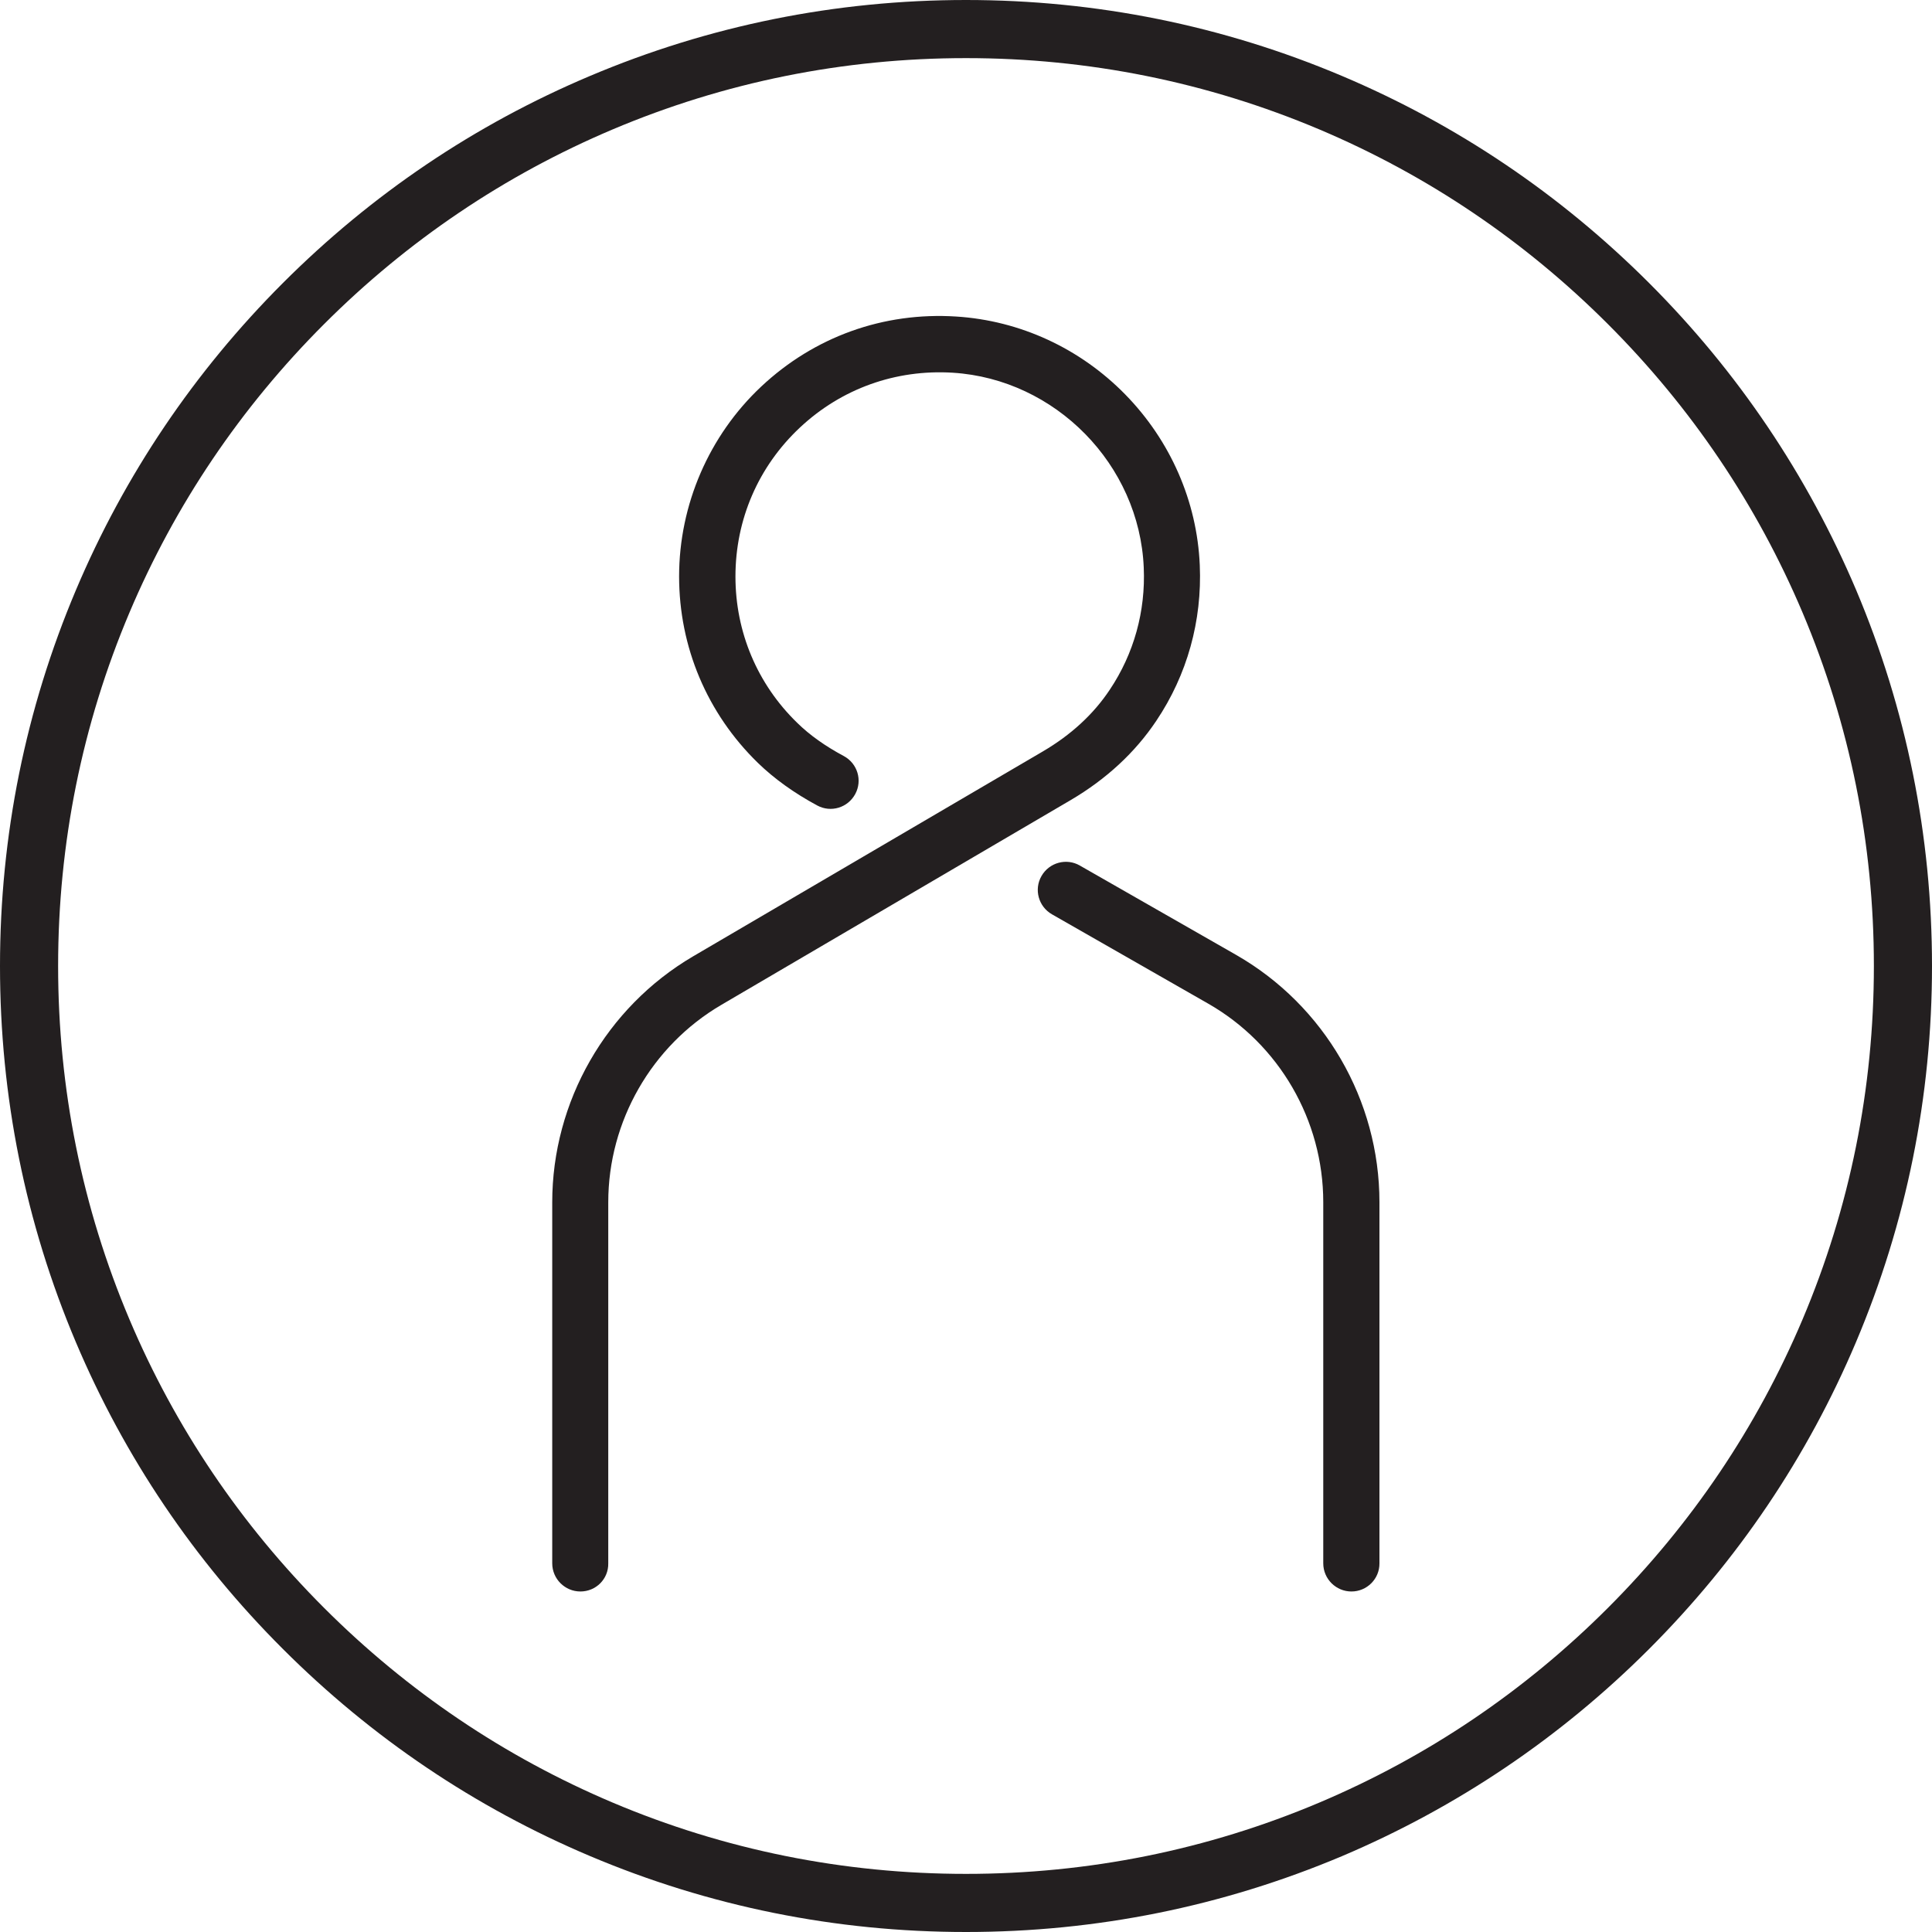 <?xml version="1.0" encoding="utf-8"?>
<!-- Generator: Adobe Illustrator 24.2.3, SVG Export Plug-In . SVG Version: 6.00 Build 0)  -->
<svg version="1.1" id="Layer_1" xmlns="http://www.w3.org/2000/svg" xmlns:xlink="http://www.w3.org/1999/xlink" x="0px" y="0px"
	 viewBox="0 0 120 120" style="enable-background:new 0 0 120 120;" xml:space="preserve">
<style type="text/css">
	.st0{fill:#231F20;}
	.st1{fill:none;stroke:#231F20;stroke-width:3.492;stroke-miterlimit:10;}
</style>
<g>
	<g>
		<path class="st0" d="M60,120c-8.1,0-15.96-1.59-23.36-4.72c-7.14-3.02-13.56-7.35-19.07-12.86C12.06,96.92,7.73,90.5,4.71,83.36
			C1.58,75.96,0,68.1,0,60s1.59-15.96,4.72-23.36c3.02-7.14,7.35-13.56,12.86-19.07S29.49,7.74,36.64,4.72C44.04,1.59,51.9,0,60,0
			s15.96,1.59,23.36,4.72c7.14,3.02,13.56,7.35,19.07,12.86c5.51,5.51,9.83,11.93,12.86,19.07C118.41,44.04,120,51.9,120,60
			s-1.59,15.96-4.72,23.36c-3.02,7.14-7.35,13.56-12.86,19.07c-5.51,5.51-11.93,9.83-19.07,12.86C75.95,118.41,68.1,120,60,120z
			 M60,3.61c-7.61,0-15,1.49-21.95,4.43c-6.71,2.84-12.74,6.91-17.92,12.09S10.88,31.34,8.04,38.05C5.1,45,3.61,52.39,3.61,60
			S5.1,75,8.04,81.95c2.84,6.71,6.91,12.74,12.09,17.92c5.18,5.18,11.21,9.25,17.92,12.09c6.95,2.94,14.34,4.43,21.95,4.43
			c7.61,0,15-1.49,21.95-4.43c6.71-2.84,12.74-6.91,17.92-12.09s9.25-11.21,12.09-17.92c2.94-6.95,4.43-14.34,4.43-21.95
			s-1.49-15-4.43-21.95c-2.84-6.71-6.91-12.74-12.09-17.92c-5.18-5.18-11.21-9.25-17.92-12.09C74.99,5.1,67.61,3.61,60,3.61z"/>
	</g>
	<g>
		<path class="st0" d="M36.05,98.85c-0.96,0-1.75-0.78-1.75-1.75V74.68c0-6.26,3.35-12.11,8.75-15.28l21.71-12.72
			c1.76-1.03,3.16-2.32,4.17-3.84c1.5-2.24,2.23-4.87,2.11-7.59c-0.27-6.39-5.48-11.7-11.86-12.1c-3.55-0.22-6.92,0.99-9.5,3.41
			c-2.58,2.42-4,5.71-4,9.25c0,3.45,1.36,6.68,3.83,9.08c0.78,0.77,1.76,1.46,2.9,2.07c0.85,0.46,1.17,1.51,0.71,2.36
			c-0.46,0.85-1.51,1.17-2.36,0.71c-1.43-0.77-2.67-1.66-3.69-2.65c-3.15-3.07-4.89-7.19-4.89-11.58c0-4.45,1.86-8.75,5.1-11.79
			c3.29-3.09,7.59-4.64,12.11-4.35c3.96,0.25,7.69,1.97,10.5,4.84c2.81,2.87,4.46,6.64,4.63,10.6c0.15,3.46-0.78,6.81-2.7,9.67
			c-1.31,1.96-3.1,3.62-5.31,4.92l-21.7,12.72c-4.34,2.54-7.03,7.24-7.03,12.26V97.1C37.8,98.07,37.02,98.85,36.05,98.85z"/>
	</g>
	<g>
		<path class="st1" d="M67.15,60.96"/>
	</g>
	<g>
		<path class="st0" d="M83.94,98.85c-0.96,0-1.75-0.78-1.75-1.75V74.67c0-5.09-2.74-9.82-7.16-12.34l-9.69-5.54
			c-0.84-0.48-1.13-1.55-0.65-2.38c0.48-0.84,1.55-1.13,2.38-0.65l9.69,5.54c5.5,3.14,8.92,9.03,8.92,15.37V97.1
			C85.69,98.07,84.9,98.85,83.94,98.85z"/>
	</g>
</g>
</svg>
